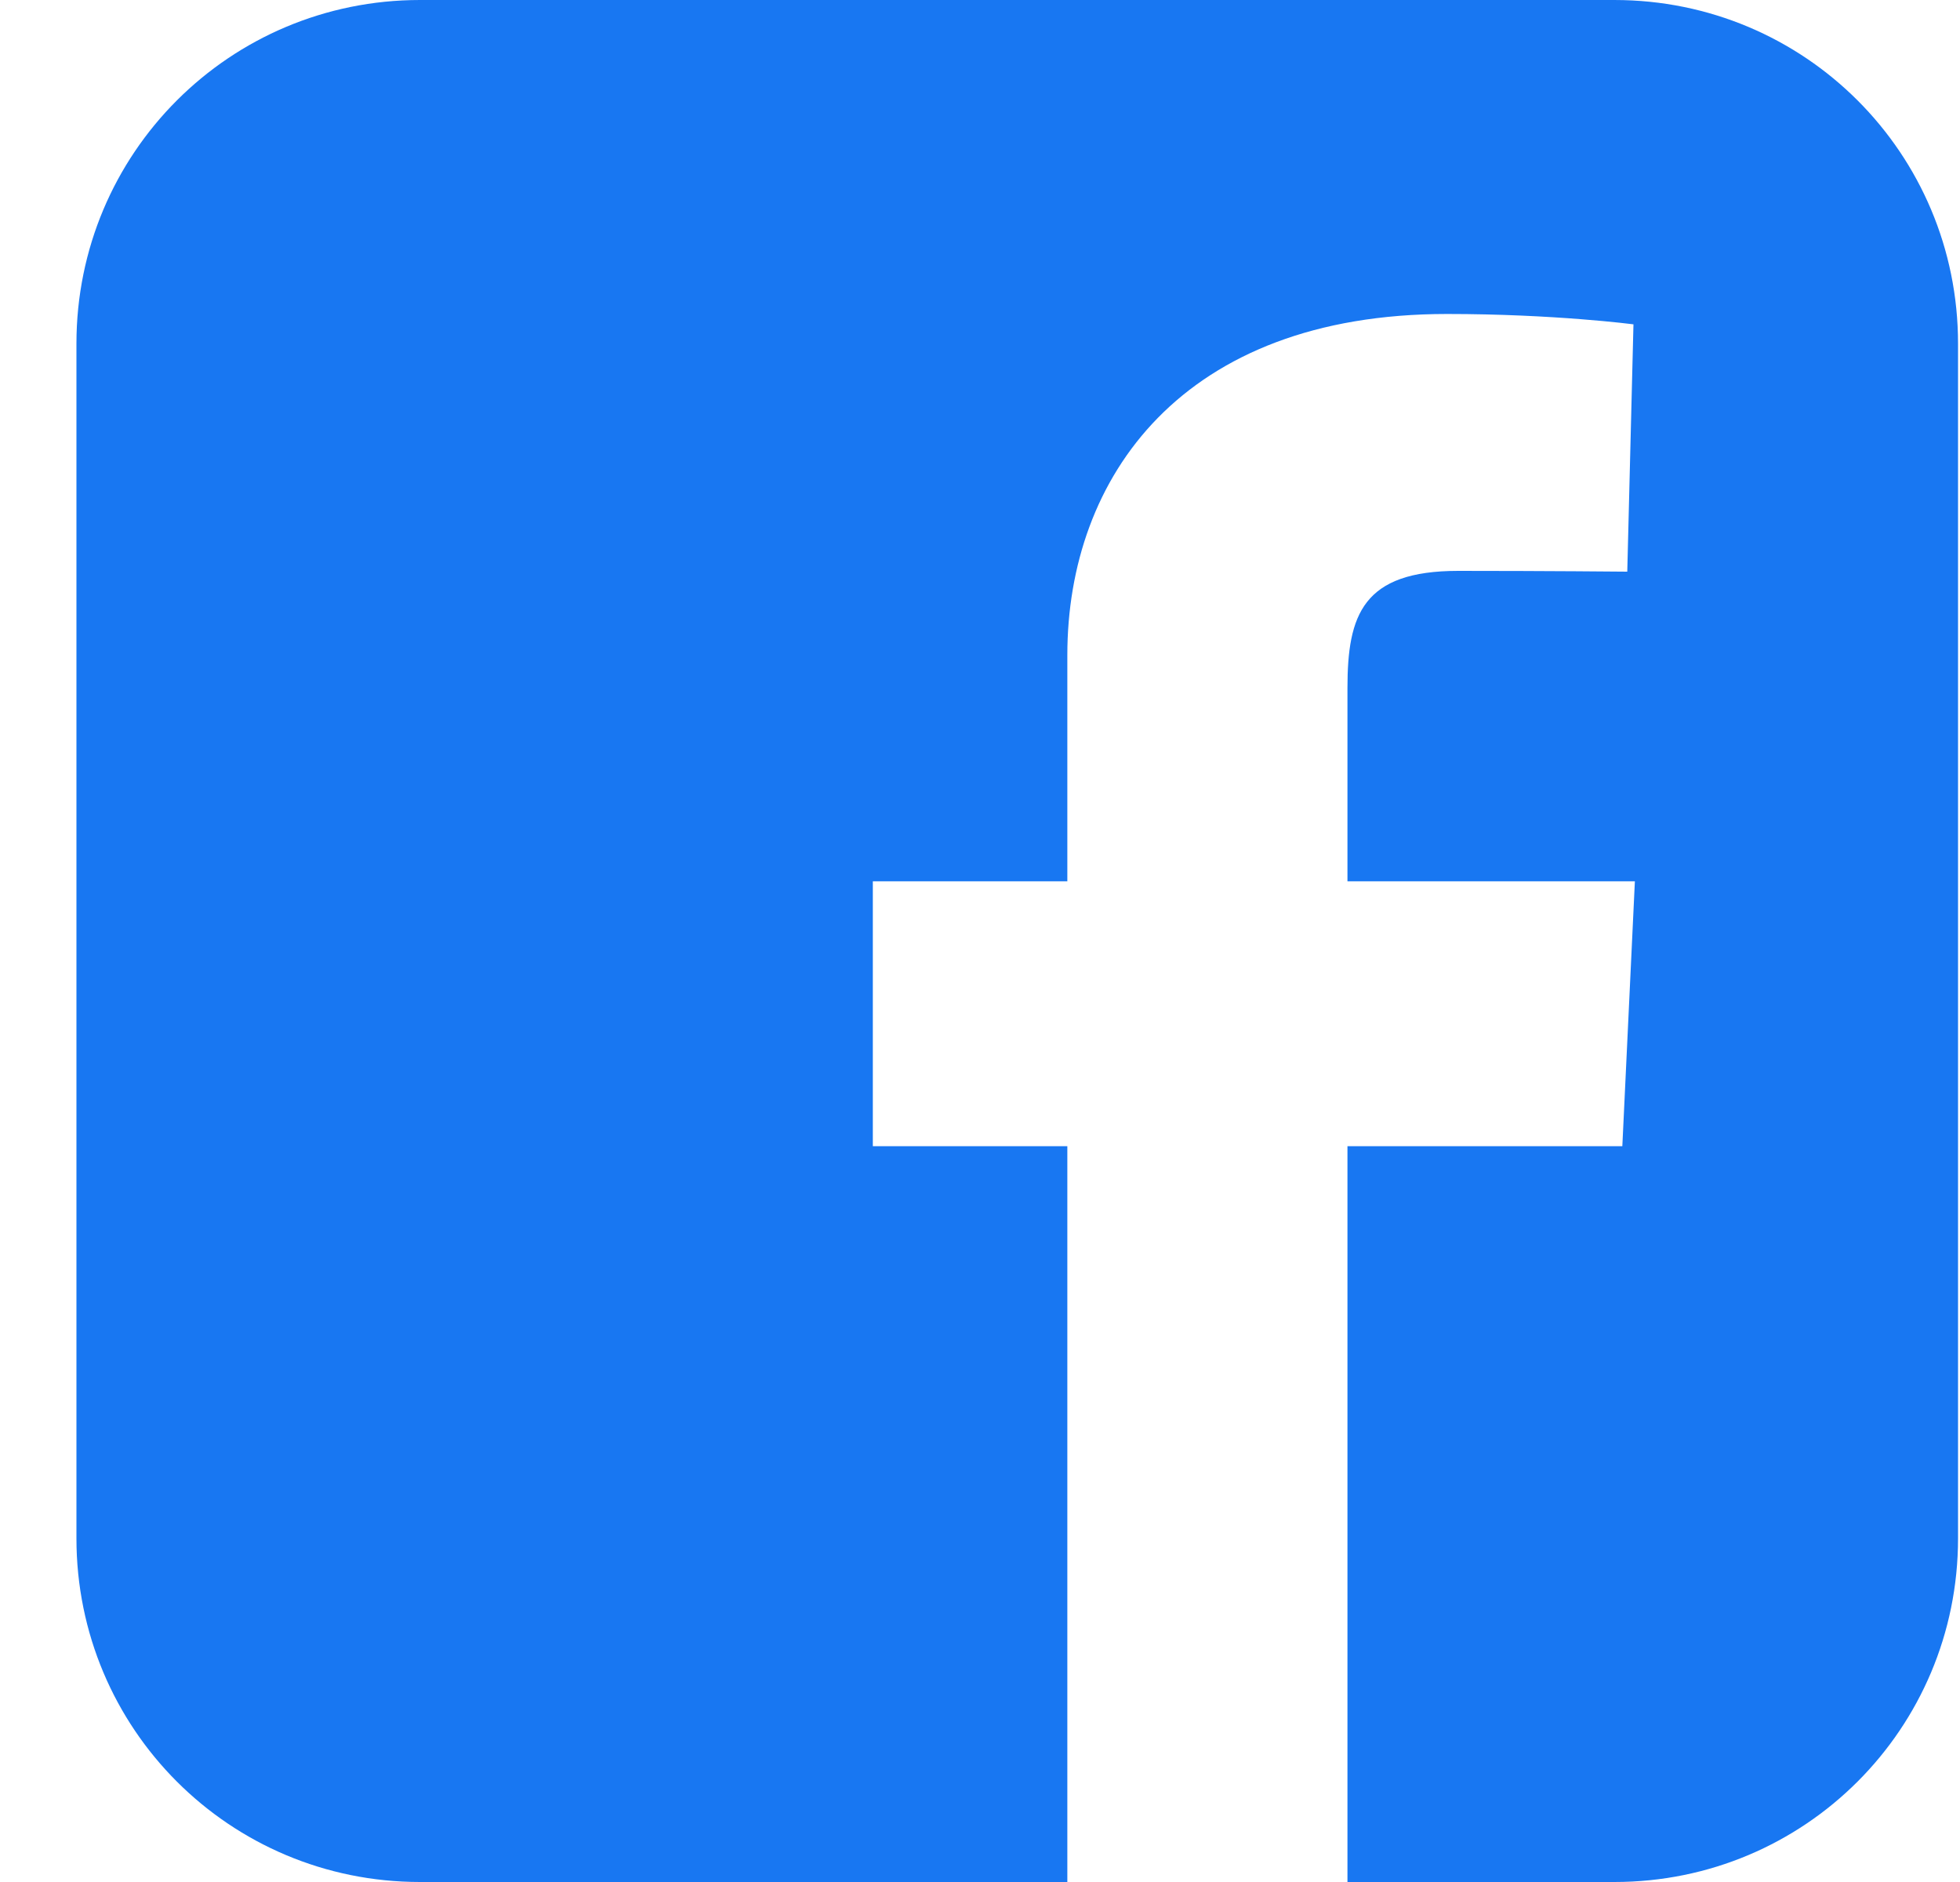 <svg width="25" height="24" viewBox="0 0 25 24" fill="none" xmlns="http://www.w3.org/2000/svg">
<path d="M5.357 0C2.929 0 0.975 1.955 0.975 4.382V19.618C0.975 22.045 2.929 24 5.357 24H13.614V14.617H11.133V11.239H13.614V8.353C13.614 6.086 15.08 4.004 18.457 4.004C19.824 4.004 20.835 4.136 20.835 4.136L20.756 7.29C20.756 7.29 19.725 7.28 18.6 7.28C17.382 7.28 17.187 7.841 17.187 8.773V11.239H20.853L20.693 14.617H17.187V24H20.592C23.02 24 24.975 22.045 24.975 19.618V4.382C24.975 1.955 23.02 2.4e-05 20.592 2.4e-05H5.357L5.357 0Z" fill="#1877F2"/>
</svg>
